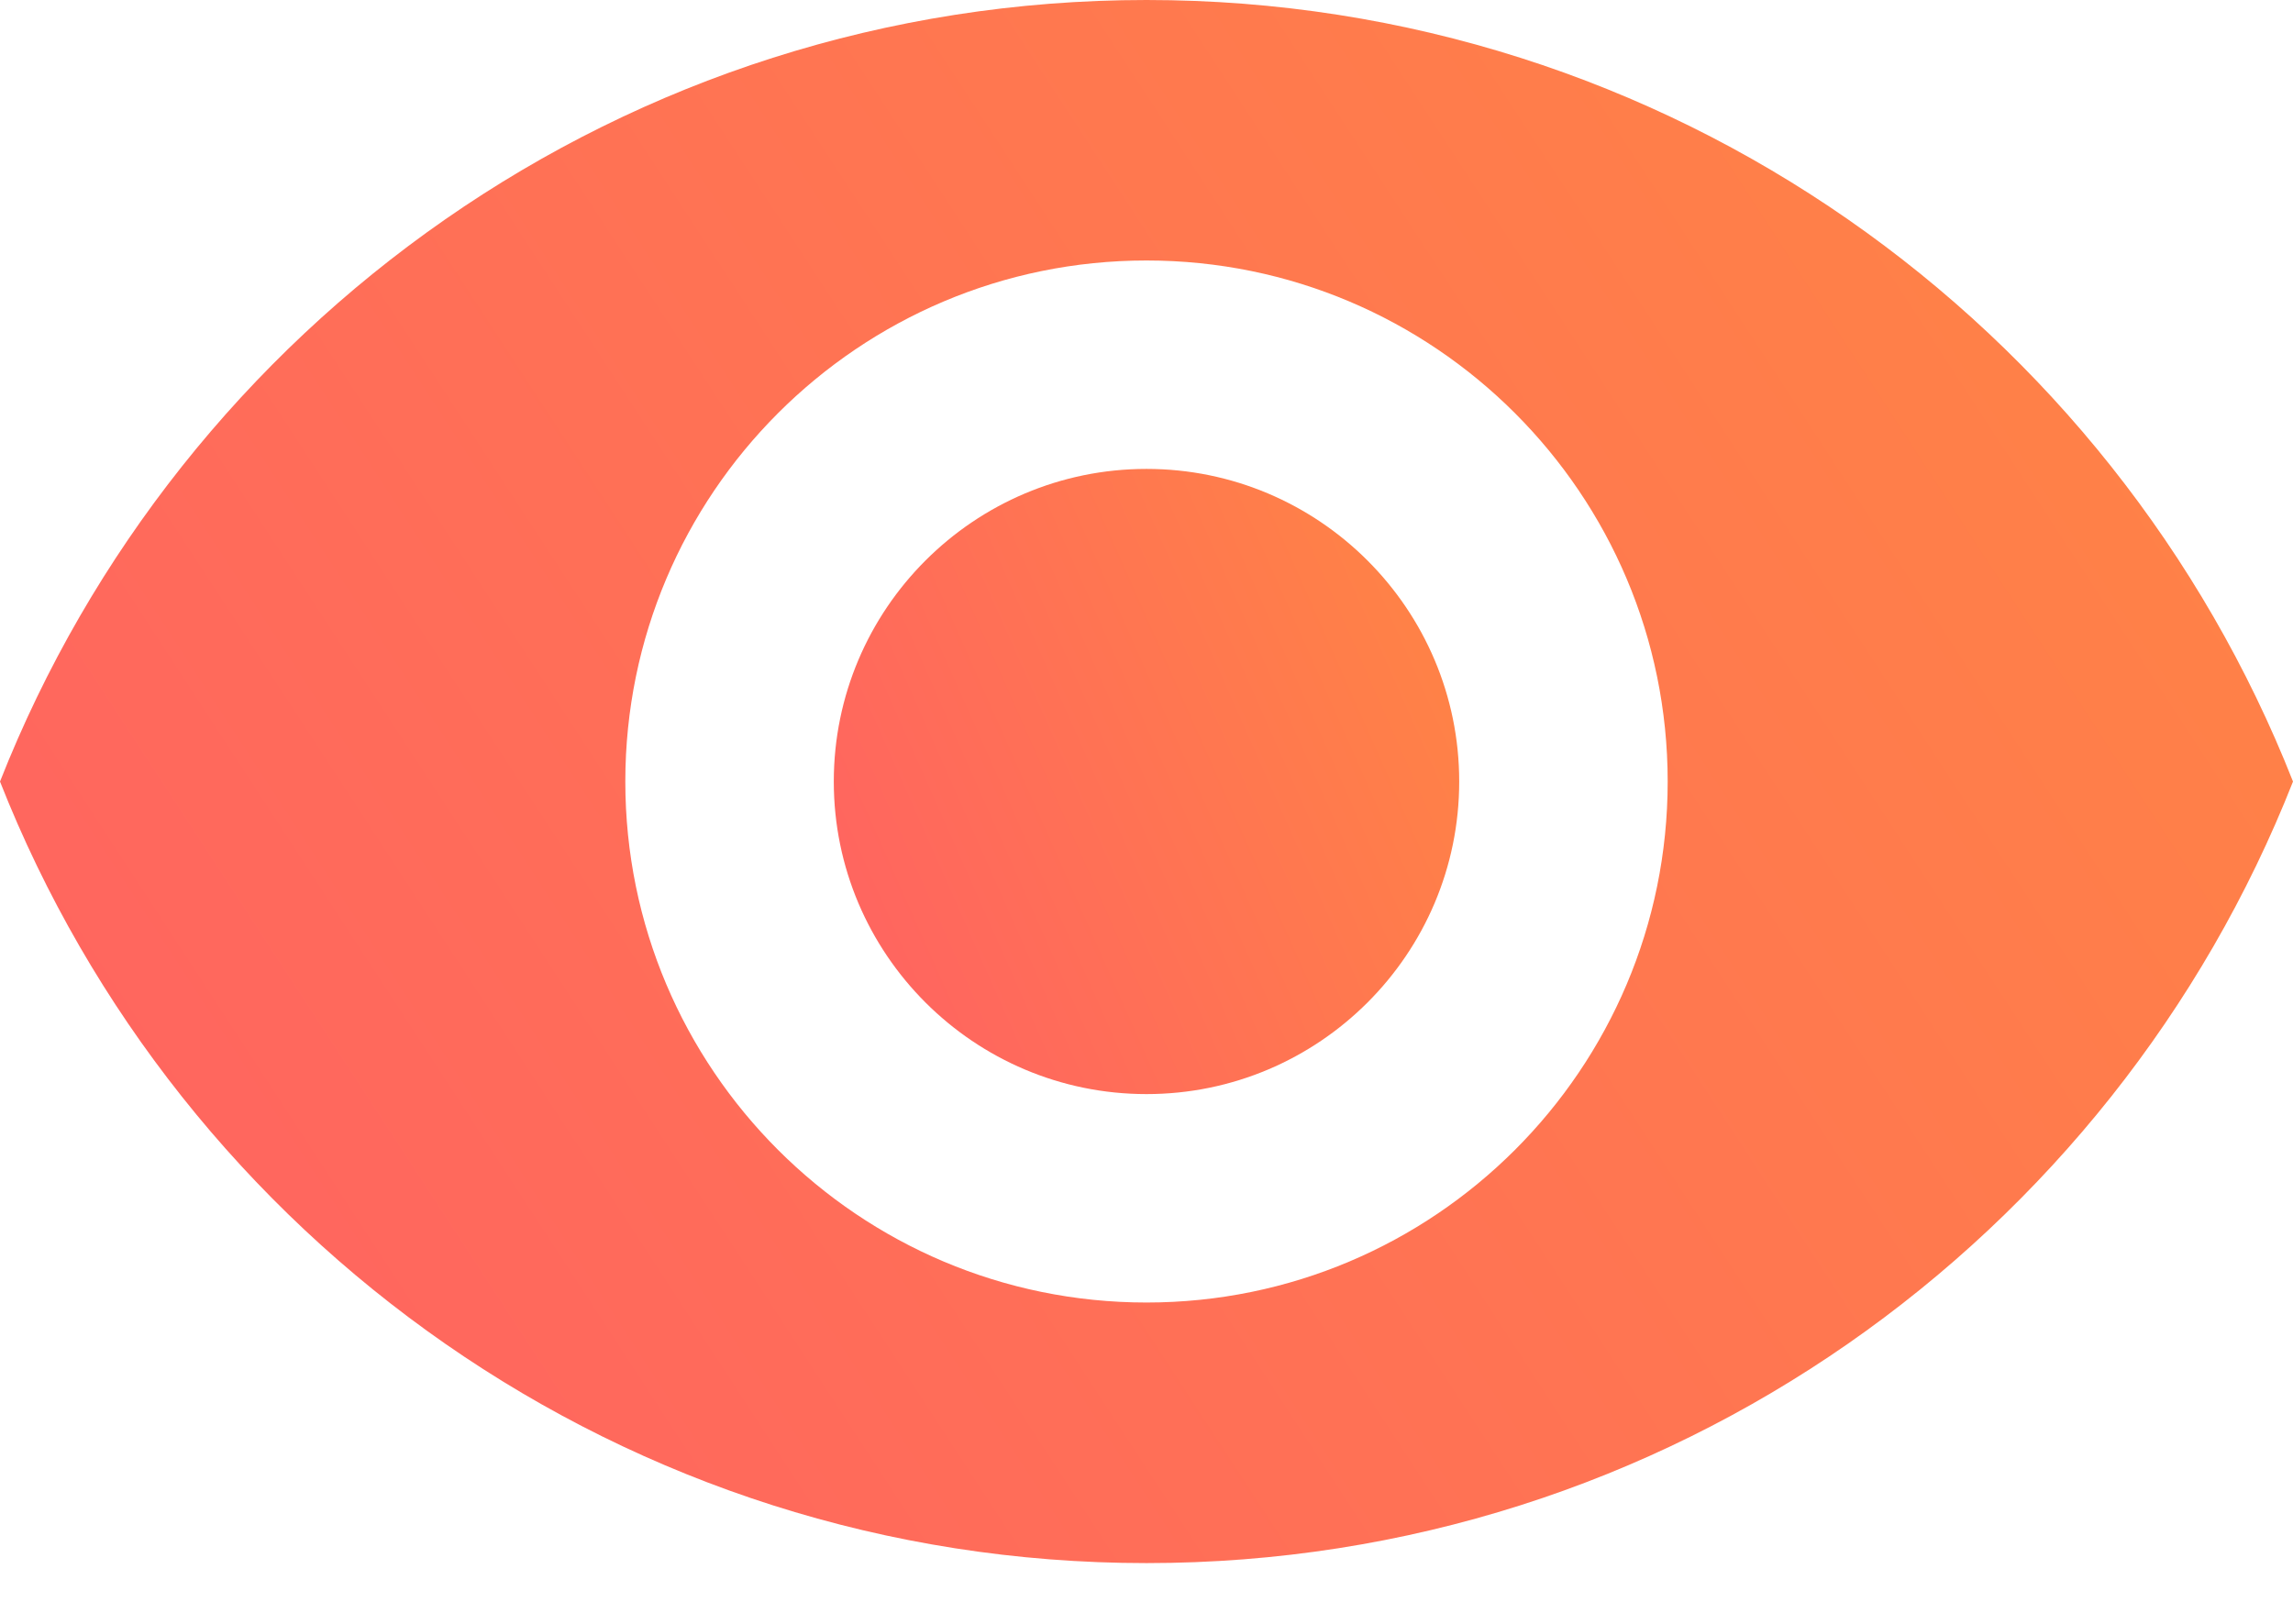 <svg width="24" height="17" viewBox="0 0 24 17" fill="none" xmlns="http://www.w3.org/2000/svg">
<path d="M12 4.909C10.194 4.909 8.727 6.376 8.727 8.182C8.727 9.987 10.194 11.454 12 11.454C13.806 11.454 15.273 9.987 15.273 8.182C15.273 6.376 13.805 4.909 12 4.909Z" fill="url(#paint0_linear)"/>
<path d="M12 0C6.545 0 1.887 3.393 0 8.182C1.887 12.971 6.545 16.364 12 16.364C17.46 16.364 22.113 12.971 24 8.182C22.113 3.393 17.46 0 12 0ZM12 13.636C8.989 13.636 6.545 11.193 6.545 8.182C6.545 5.171 8.989 2.727 12 2.727C15.011 2.727 17.455 5.171 17.455 8.182C17.455 11.193 15.011 13.636 12 13.636Z" fill="url(#paint1_linear)"/>
<defs>
<linearGradient id="paint0_linear" x1="15.273" y1="4.909" x2="7.378" y2="8.418" gradientUnits="userSpaceOnUse">
<stop stop-color="#FF8643"/>
<stop offset="1" stop-color="#FF6163"/>
</linearGradient>
<linearGradient id="paint1_linear" x1="24" y1="0" x2="-0.329" y2="15.859" gradientUnits="userSpaceOnUse">
<stop stop-color="#FF8643"/>
<stop offset="1" stop-color="#FF6163"/>
</linearGradient>
</defs>
</svg>
